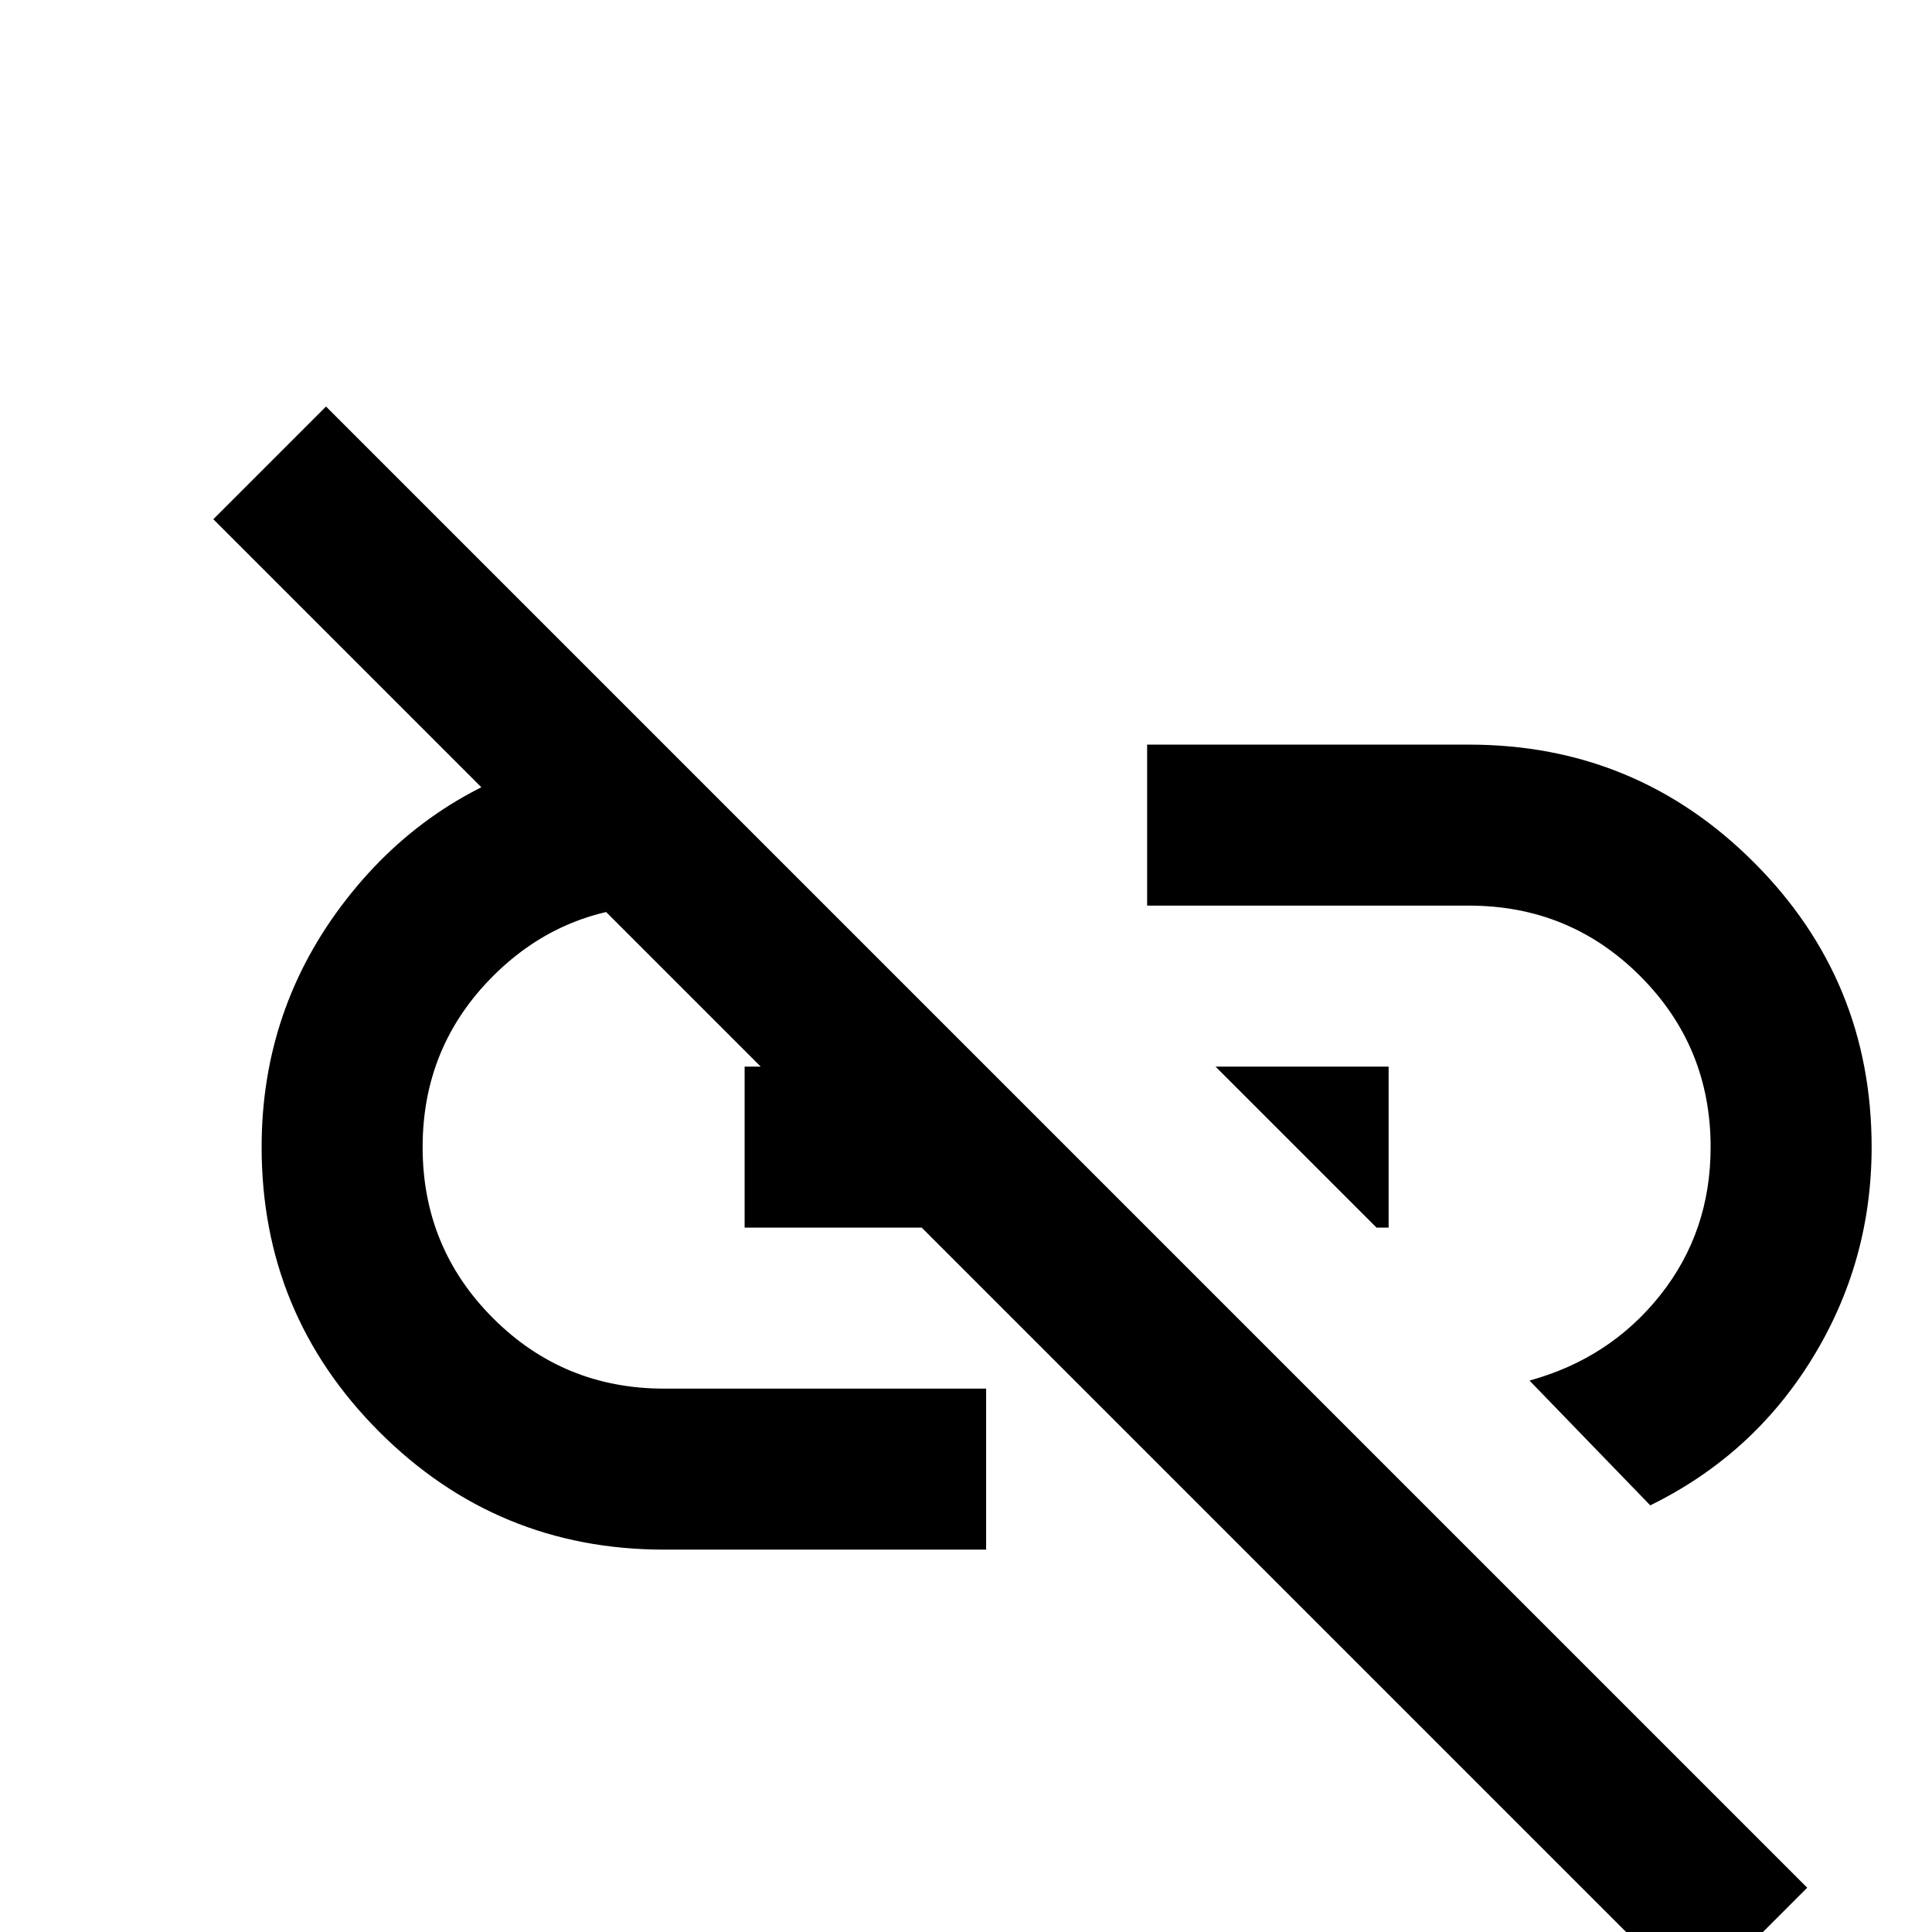 <svg xmlns="http://www.w3.org/2000/svg" height="24" viewBox="-50 -1050 960 960" width="24"><path d="m770-302-60-62q40-11 65-42.5t25-73.5q0-50-35-85t-85-35H520v-80h160q83 0 141.5 58.5T880-480q0 57-29.5 105T770-302ZM634-440l-80-80h86v80h-6ZM792-56 56-792l56-56 736 736-56 56ZM440-280H280q-83 0-141.5-58.5T80-480q0-69 42-123t108-71l74 74h-24q-50 0-85 35t-35 85q0 50 35 85t85 35h160v80ZM320-440v-80h65l79 80H320Z"/></svg>